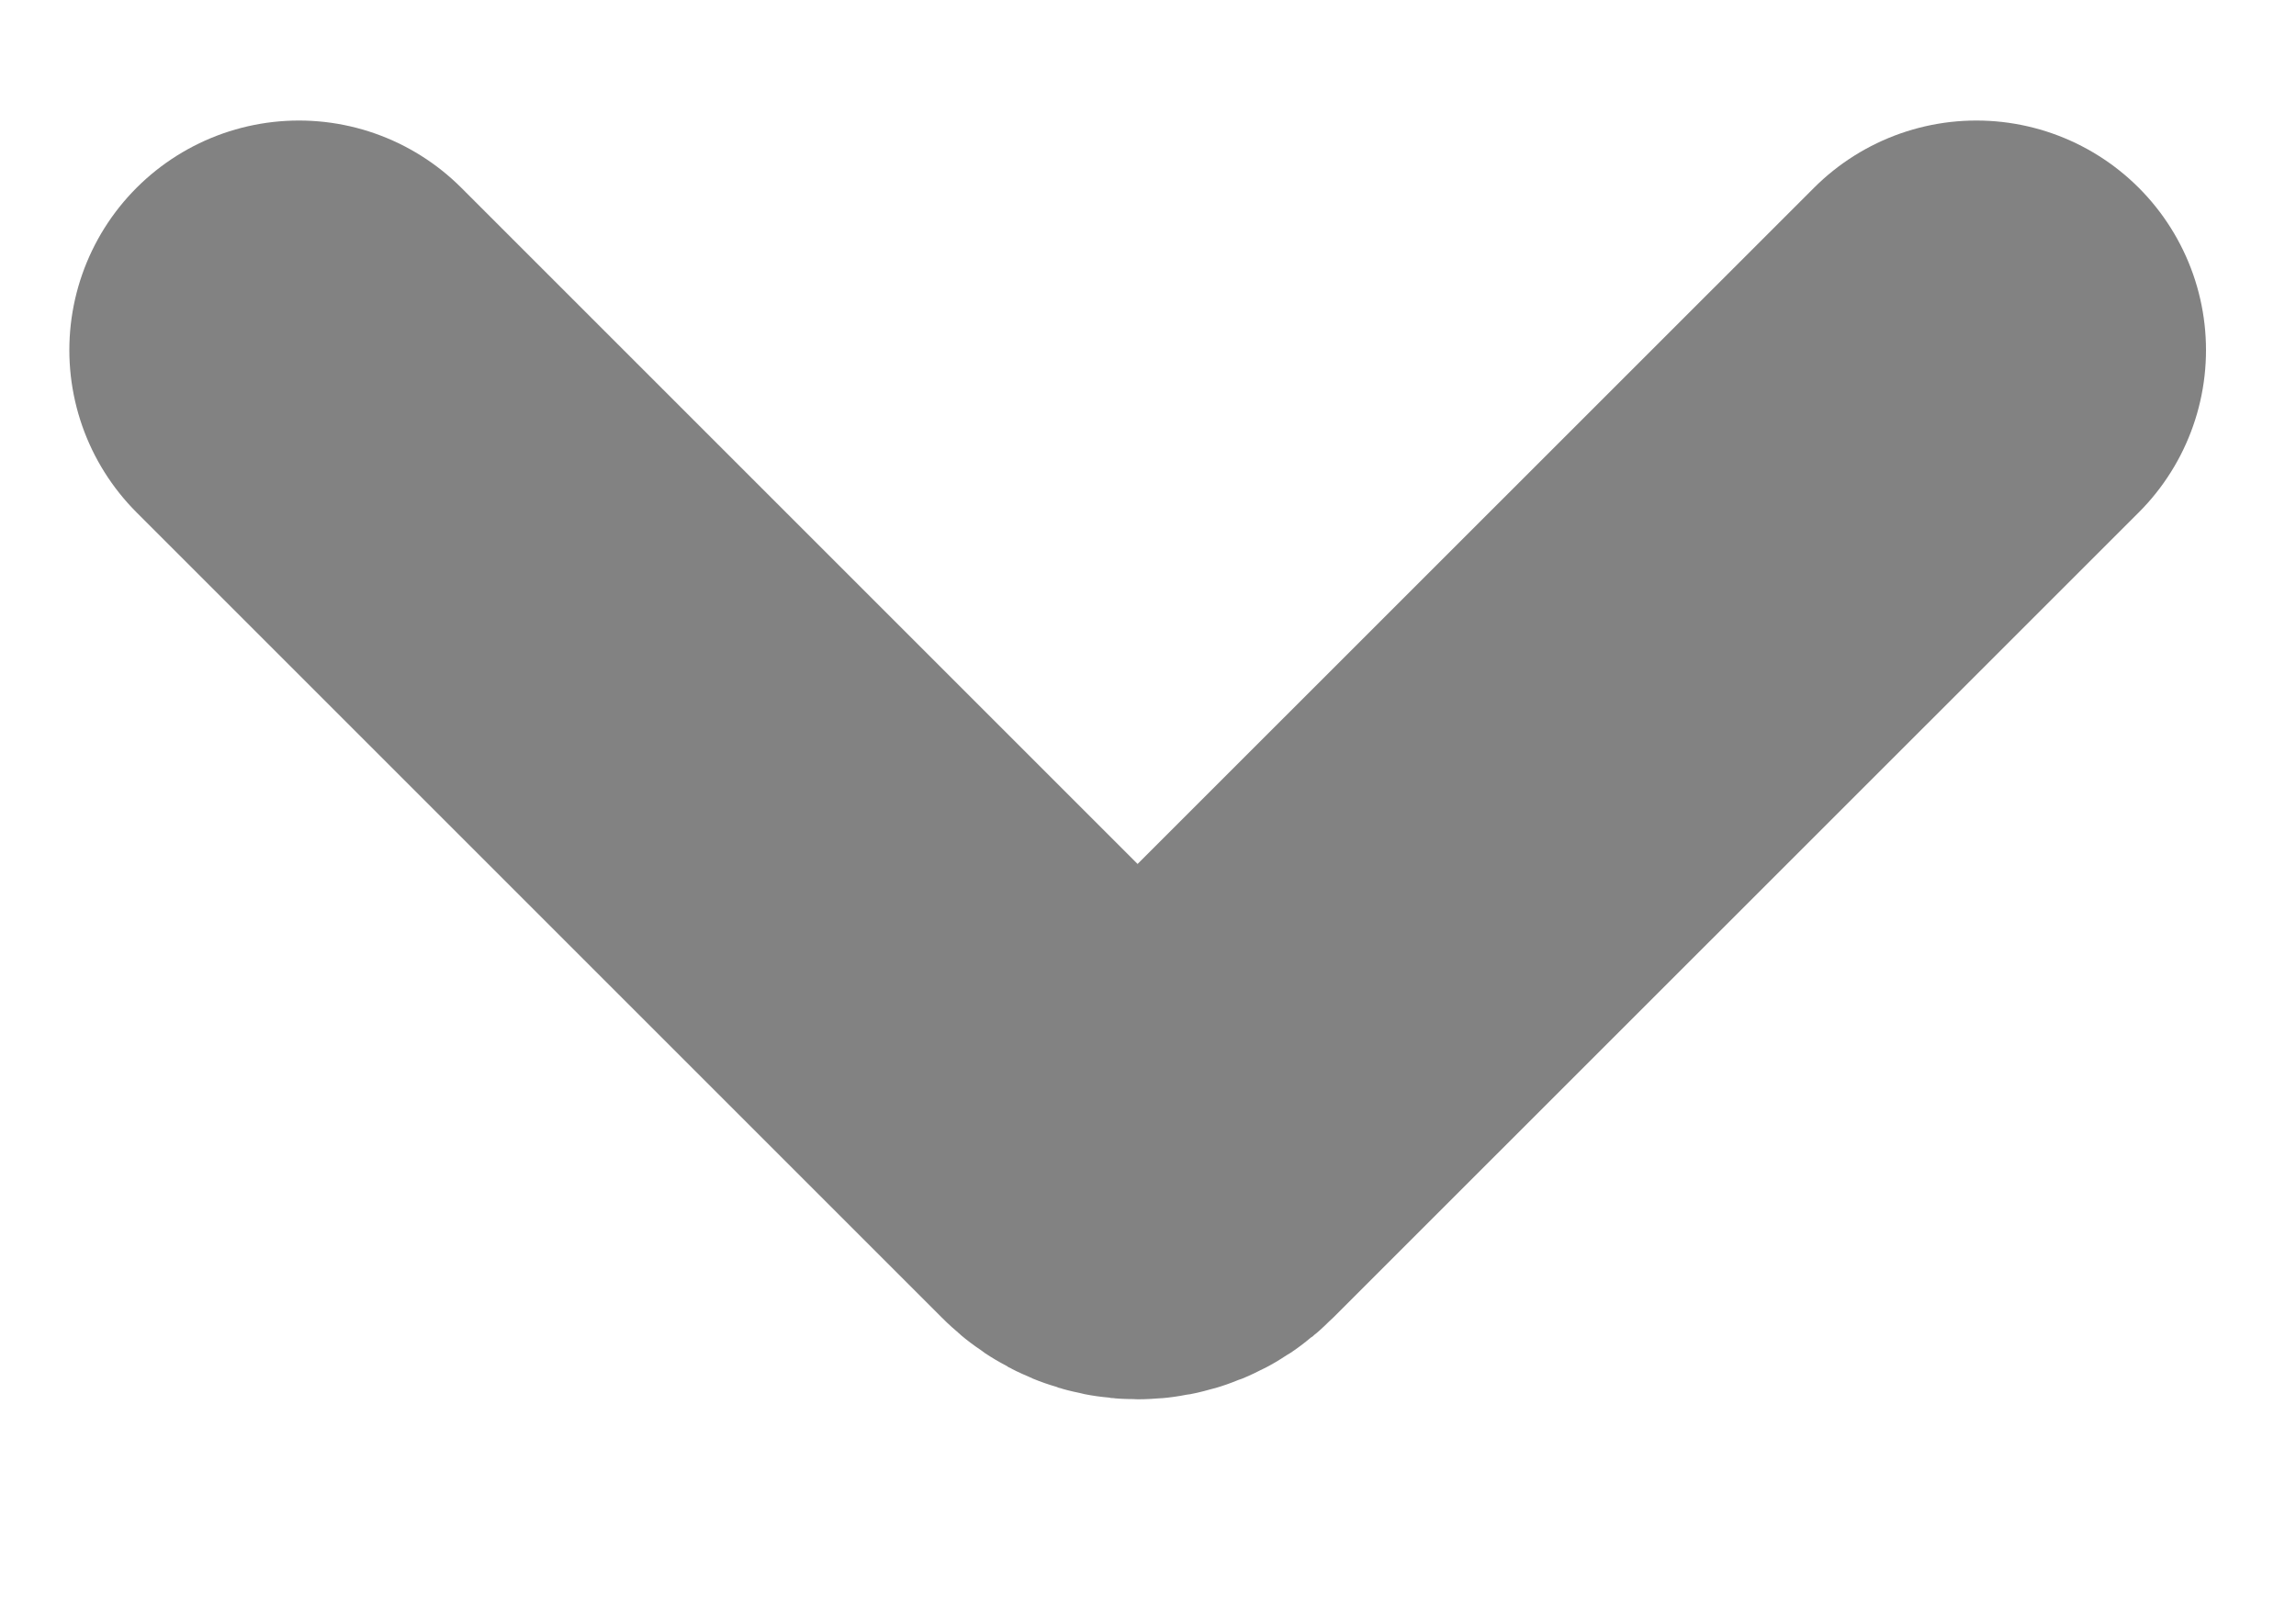 <svg width="10" height="7" viewBox="0 0 10 7" fill="none" xmlns="http://www.w3.org/2000/svg">
<path d="M1.302 1.525L4.813 5.036C4.891 5.115 5.018 5.115 5.096 5.036L8.608 1.525" stroke="#828282" stroke-width="2" stroke-linecap="round"/>
</svg>
